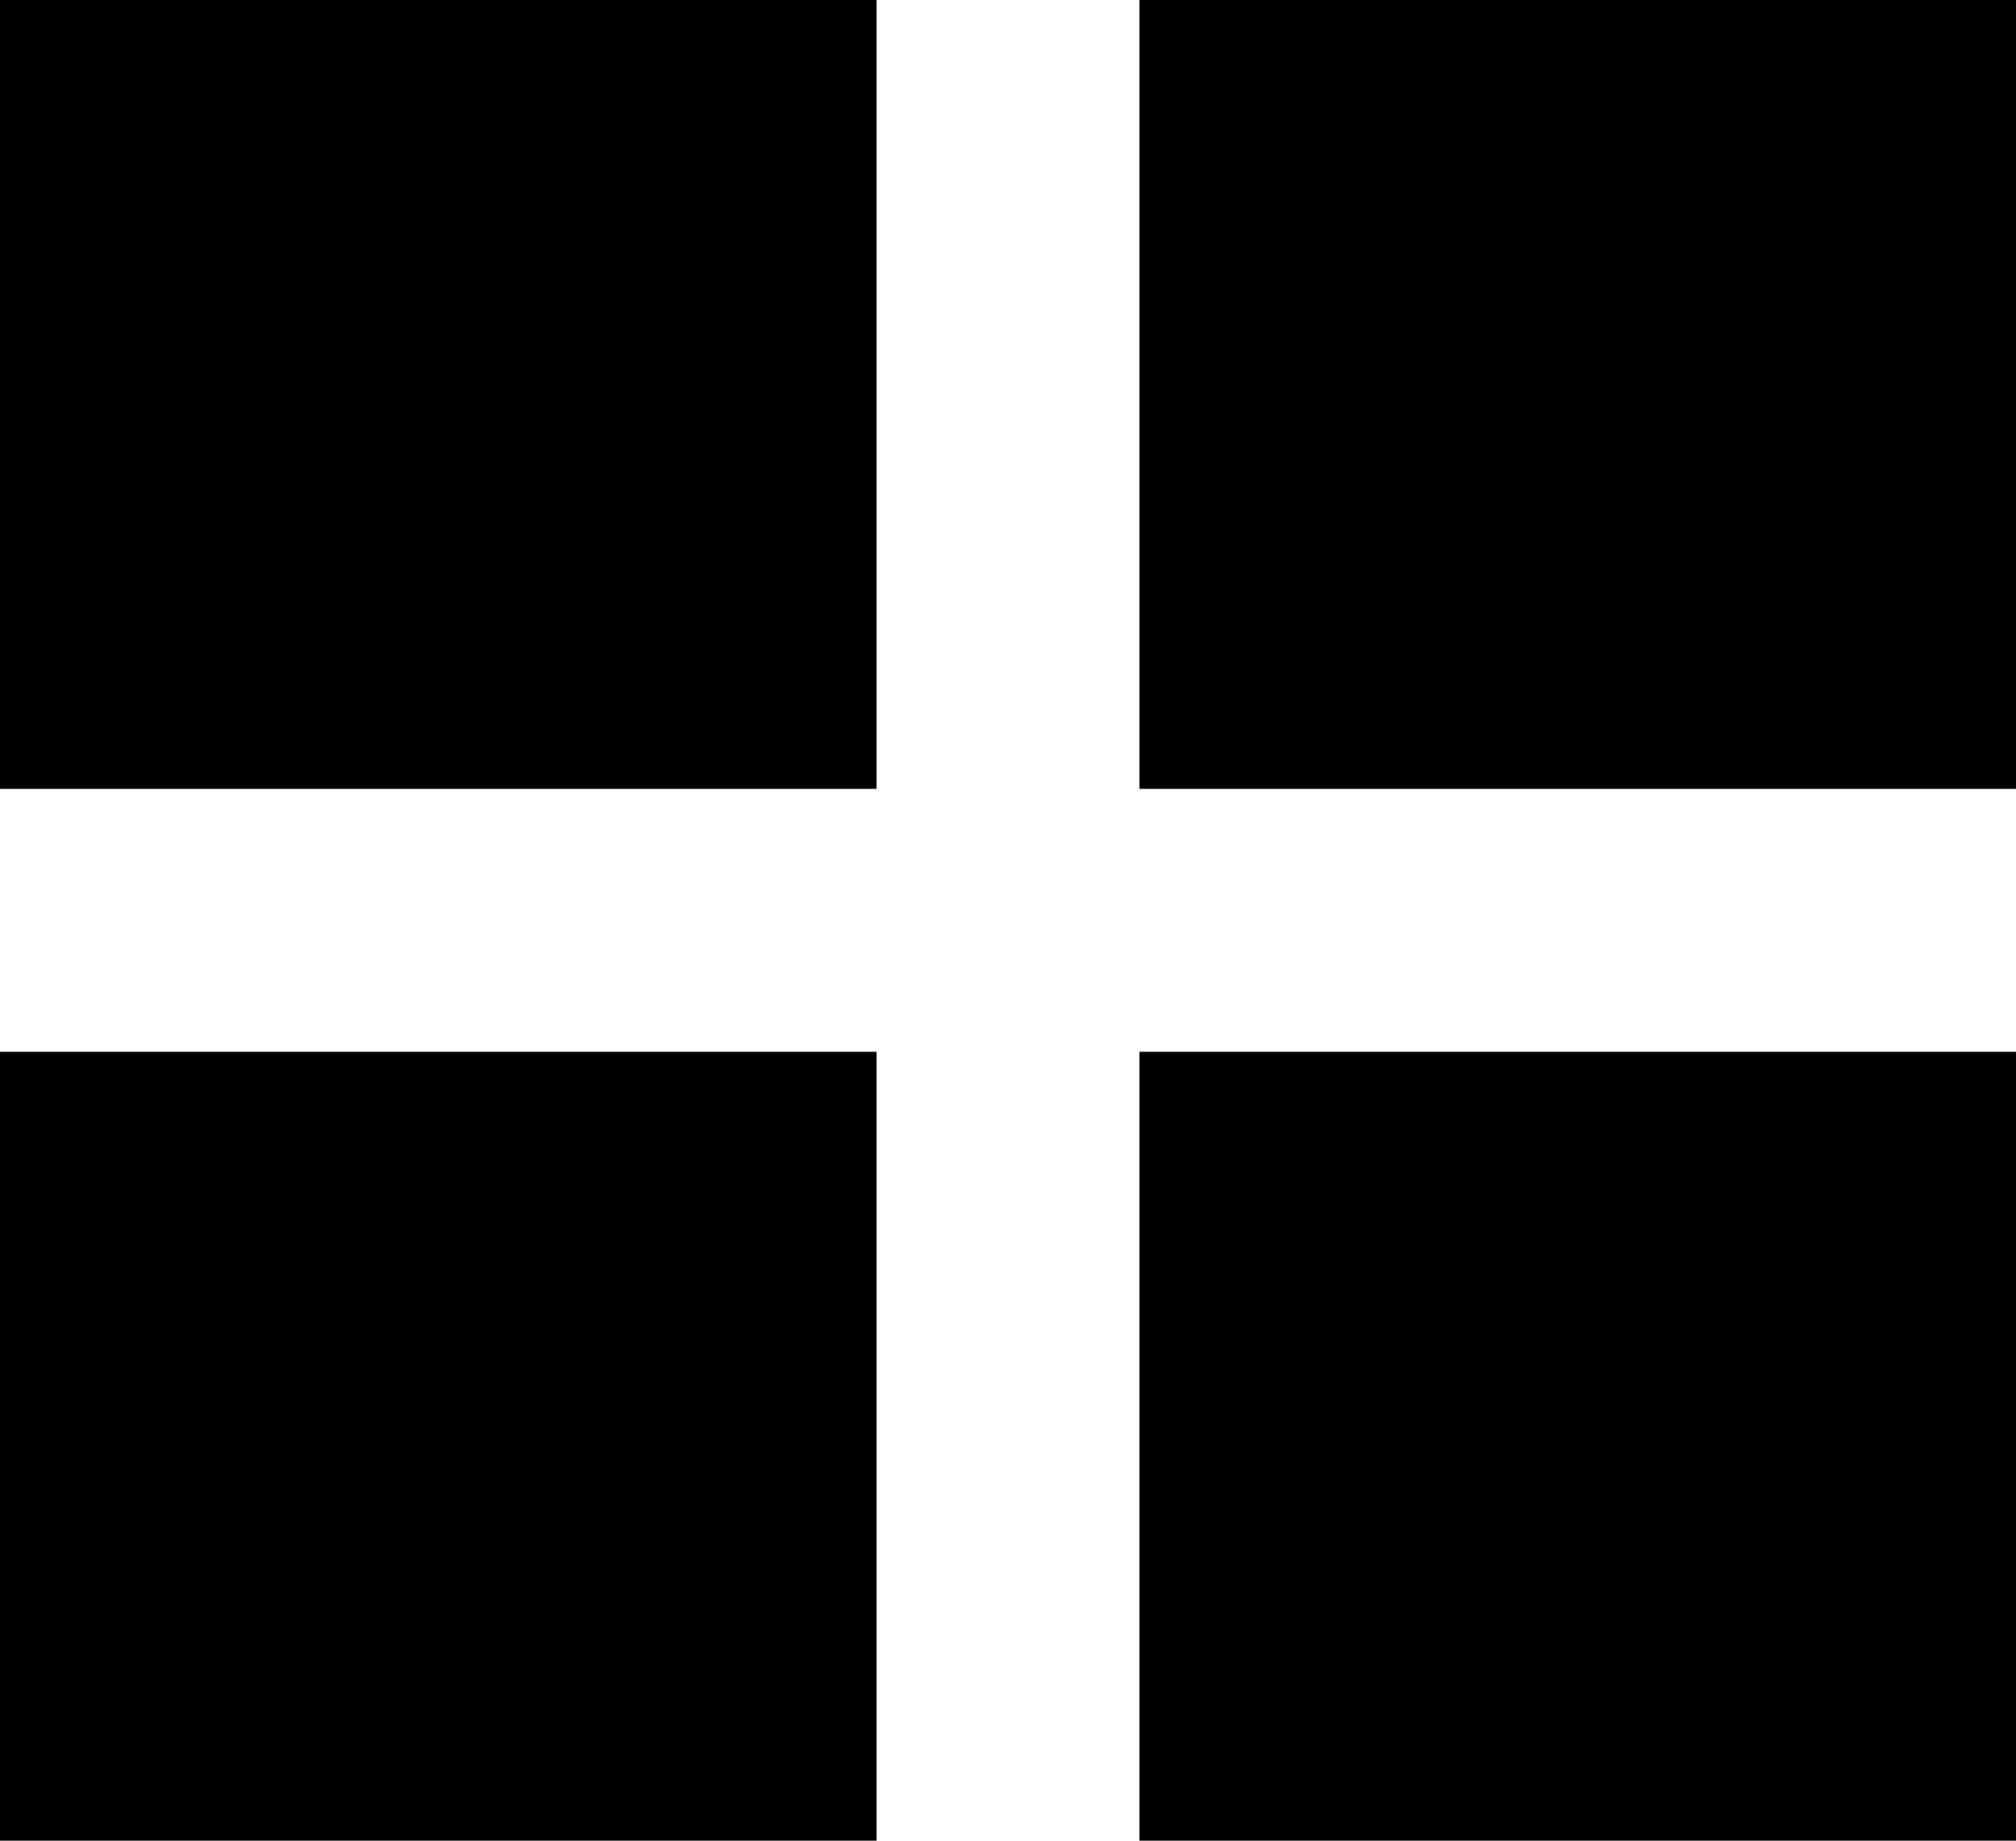 <svg enable-background="new -2.5 9.5 23 21" height="21" viewBox="-2.5 9.5 23 21" width="23" xmlns="http://www.w3.org/2000/svg"><g fill="#red"><path d="m-2.5 9.5h10v9h-10z"/><path d="m-2.5 21.5h10v9h-10z"/><path d="m10.5 9.5h10v9h-10z"/><path d="m10.5 21.5h10v9h-10z"/></g></svg>
